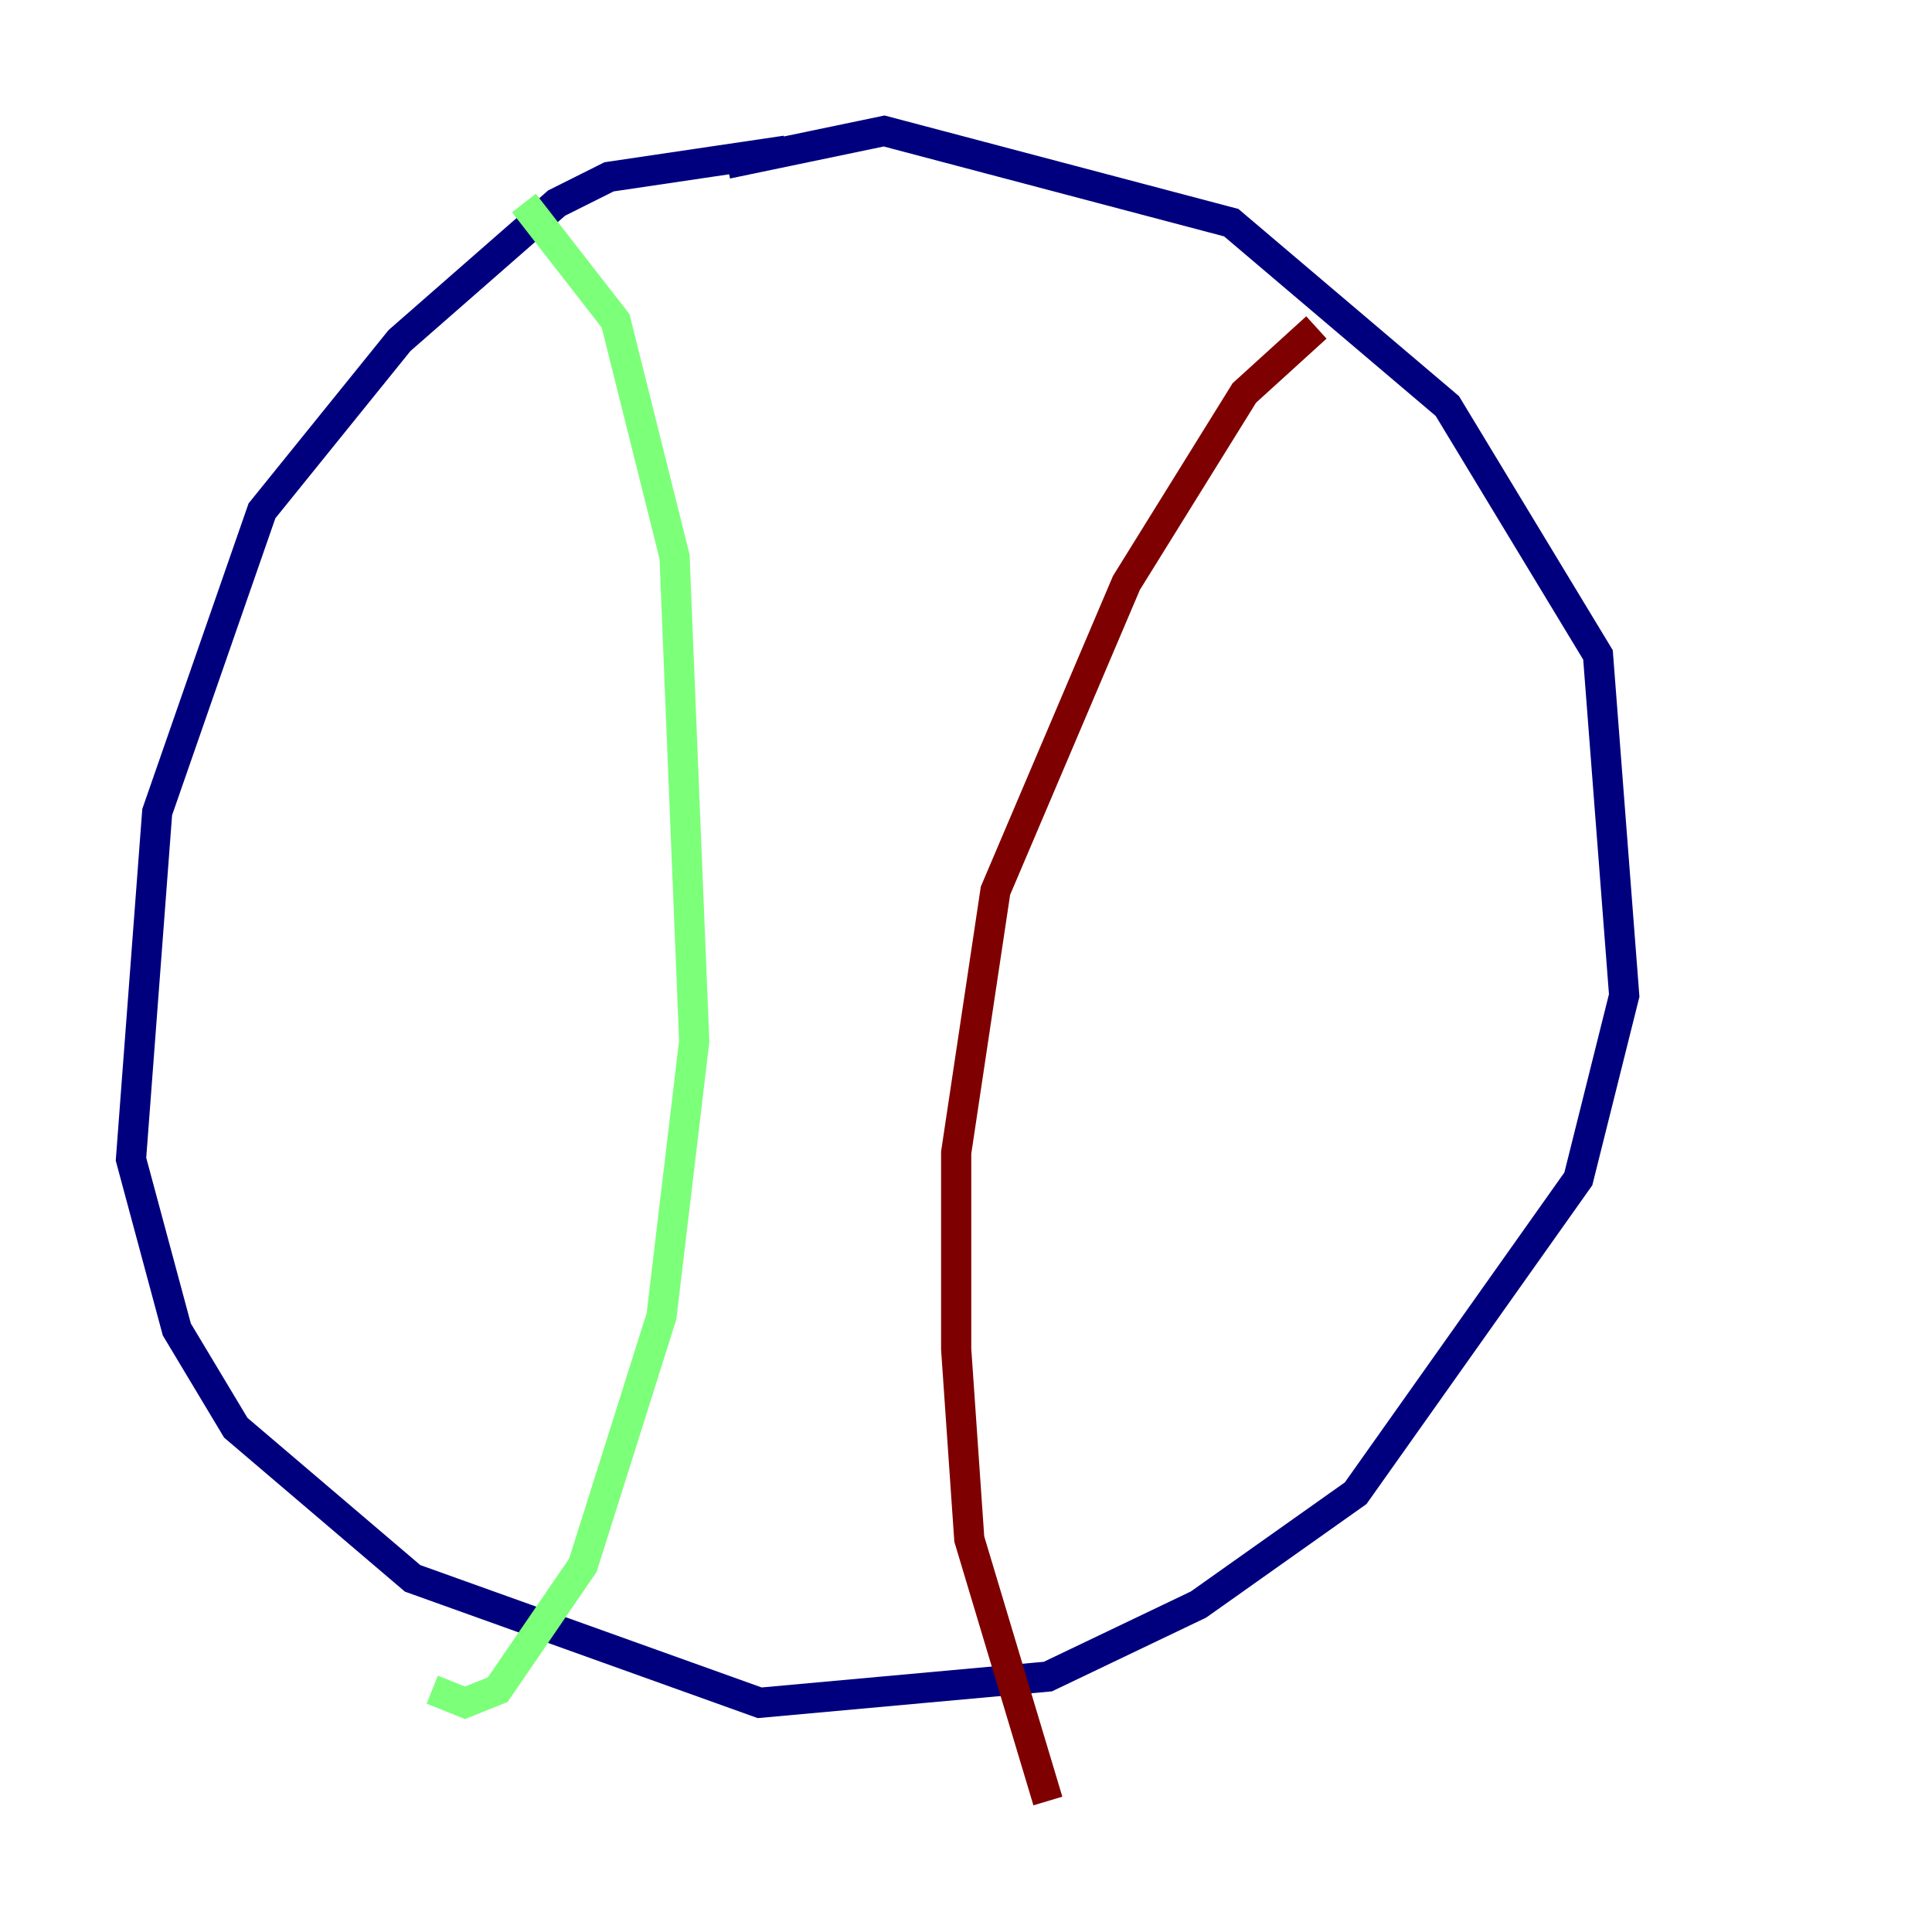 <?xml version="1.0" encoding="utf-8" ?>
<svg baseProfile="tiny" height="128" version="1.2" viewBox="0,0,128,128" width="128" xmlns="http://www.w3.org/2000/svg" xmlns:ev="http://www.w3.org/2001/xml-events" xmlns:xlink="http://www.w3.org/1999/xlink"><defs /><polyline fill="none" points="52.068,9.98 40.352,11.715 36.881,13.451 26.468,22.563 17.356,33.844 10.414,53.803 8.678,76.8 11.715,88.081 15.62,94.59 27.336,104.57 50.332,112.814 69.424,111.078 79.403,106.305 89.817,98.929 104.57,78.102 107.607,65.953 105.871,43.39 95.891,26.902 81.573,14.752 58.576,8.678 48.163,10.848" stroke="#00007f" stroke-width="2" /><polyline fill="none" points="34.712,13.451 40.786,21.261 44.691,36.881 45.993,68.99 43.824,87.214 38.617,103.702 32.976,111.946 30.807,112.814 28.637,111.946" stroke="#7cff79" stroke-width="2" /><polyline fill="none" points="87.214,21.695 82.441,26.034 74.63,38.617 65.953,59.01 63.349,76.366 63.349,89.383 64.217,101.966 69.424,119.322" stroke="#7f0000" stroke-width="2" /></svg>